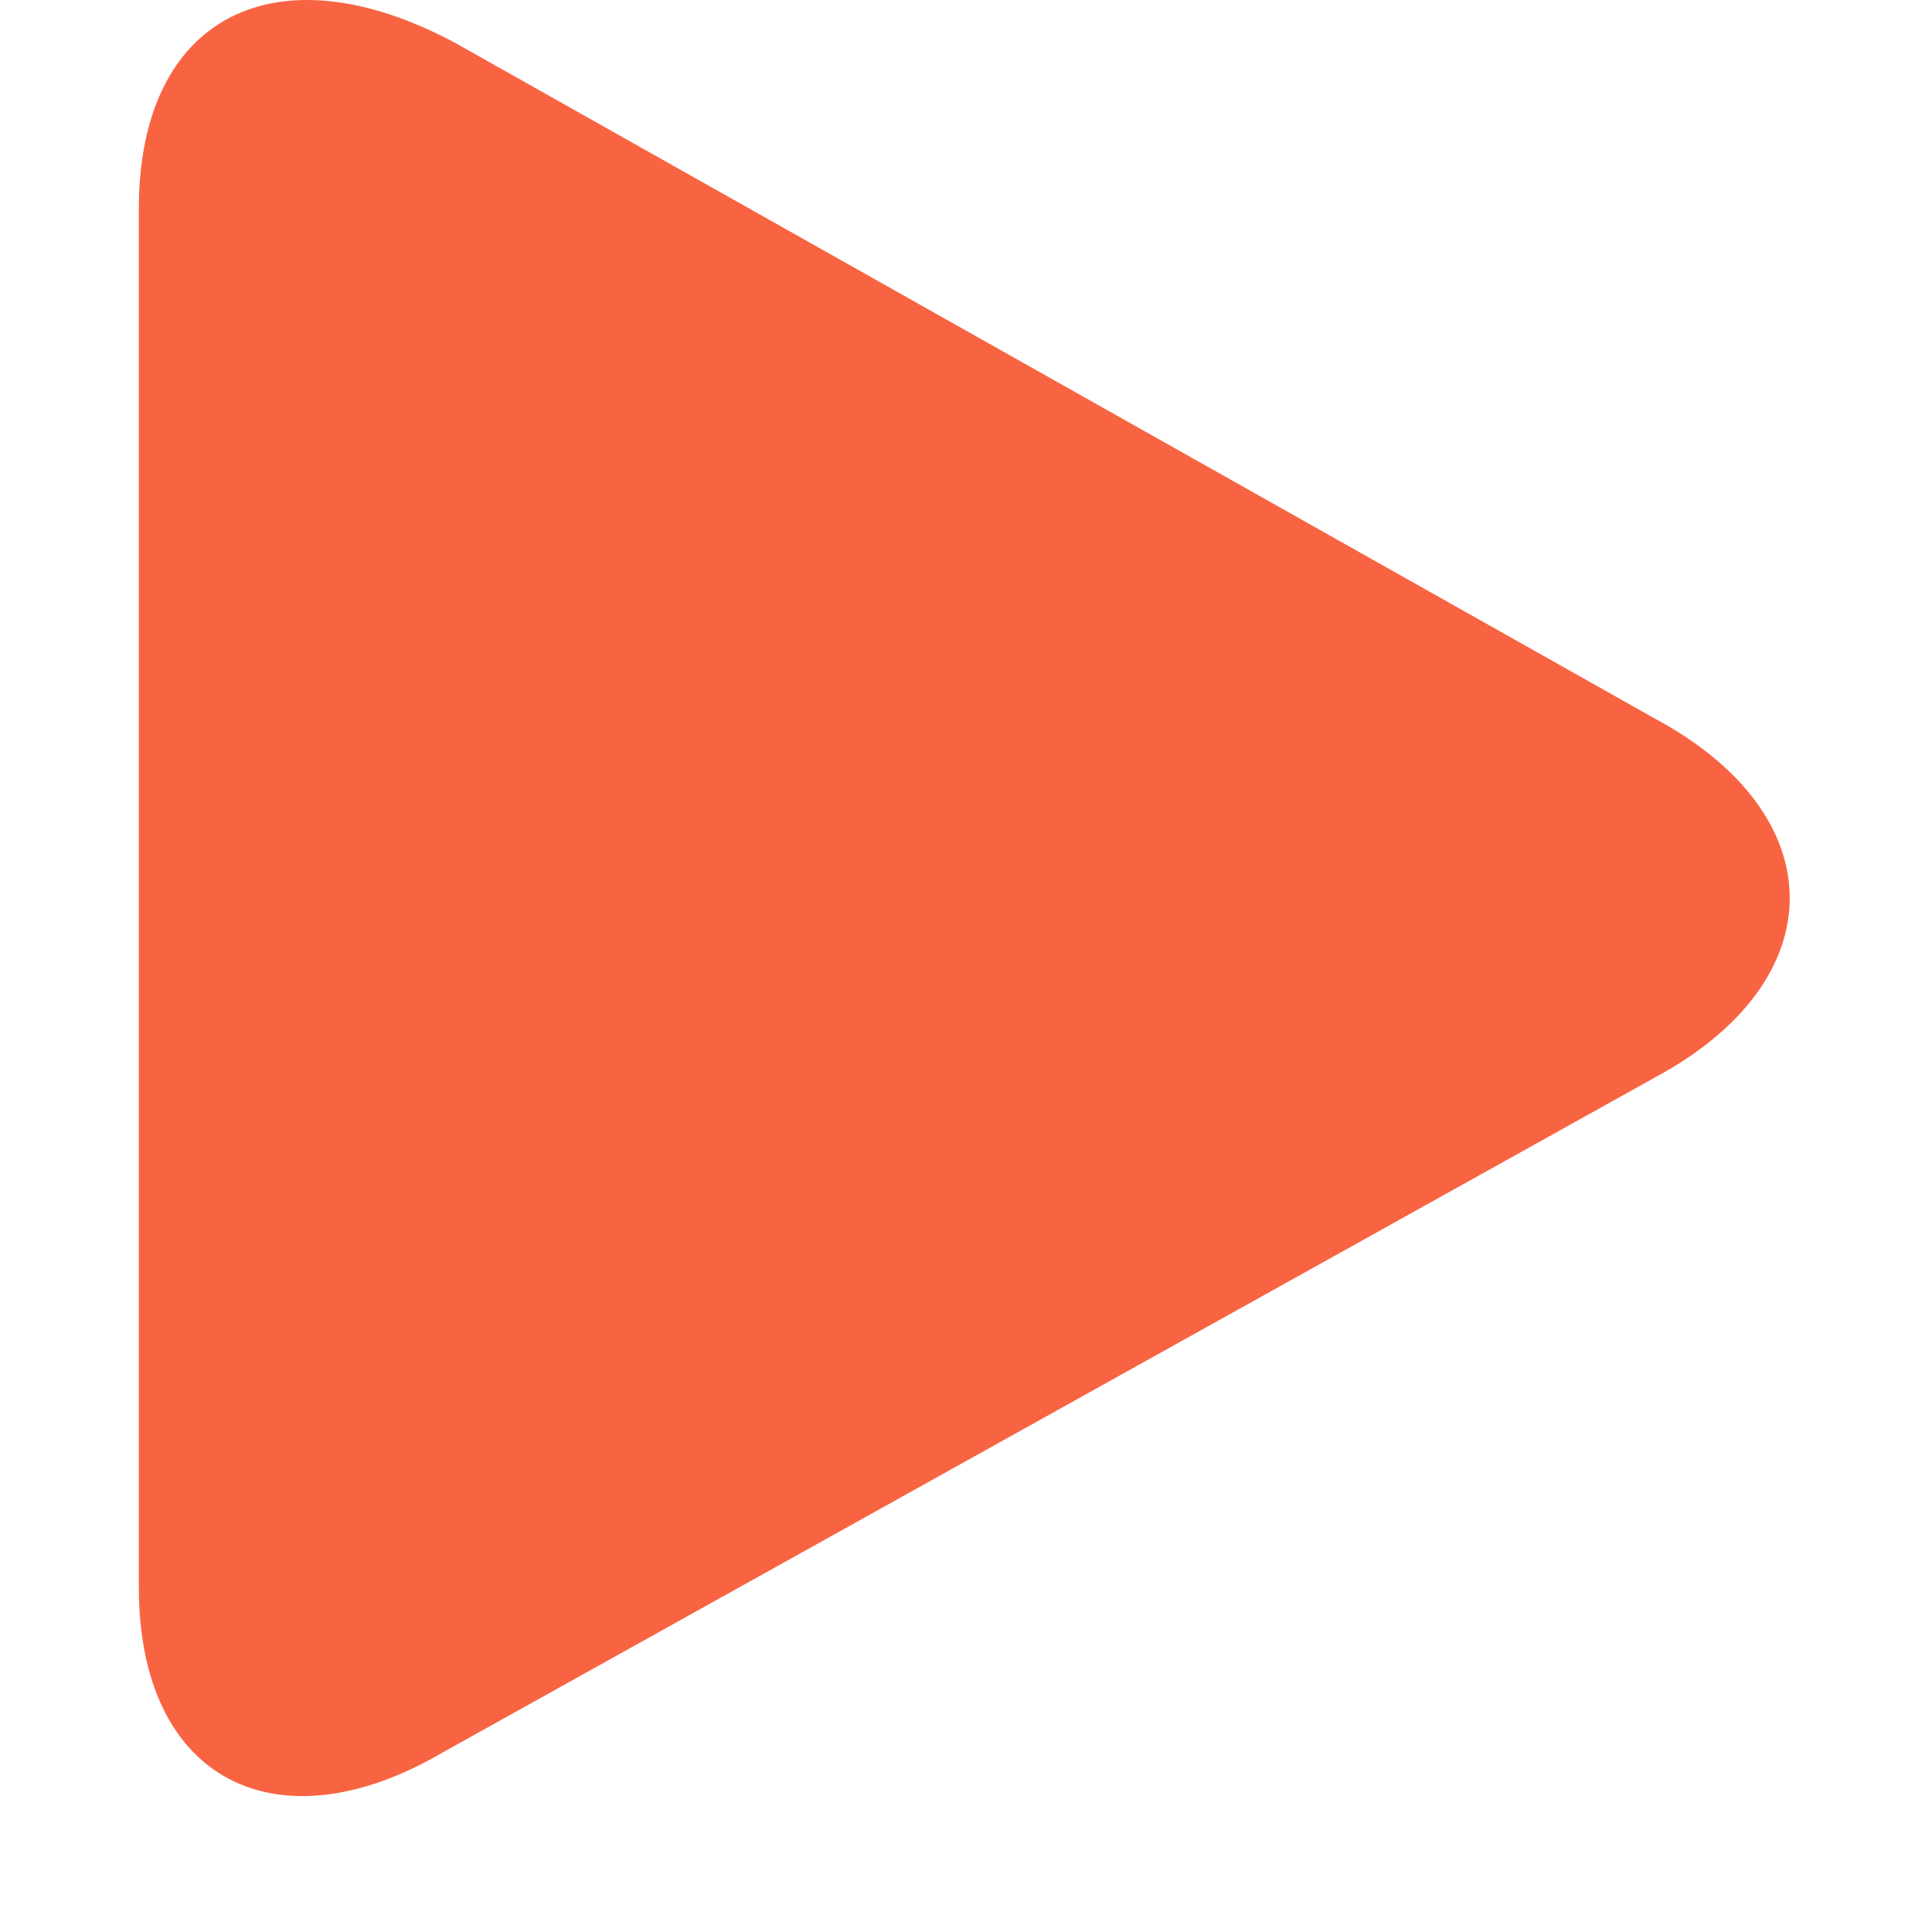 <?xml version="1.0"?>
<svg id="icon-web_album_btn_play_s" viewBox="0 0 1024 1024" width="14px" height="14px" xmlns="http://www.w3.org/2000/svg"><path d="M877.346 380.992c94.99 51.148 94.99 138.831 0 189.98l-643.008 358.039c-87.683 51.148-160.752 14.614-160.752-87.683v-730.691C73.585 8.339 146.654-28.195 241.644 22.953L877.346 380.992z" fill="#F86442"></path></svg>
